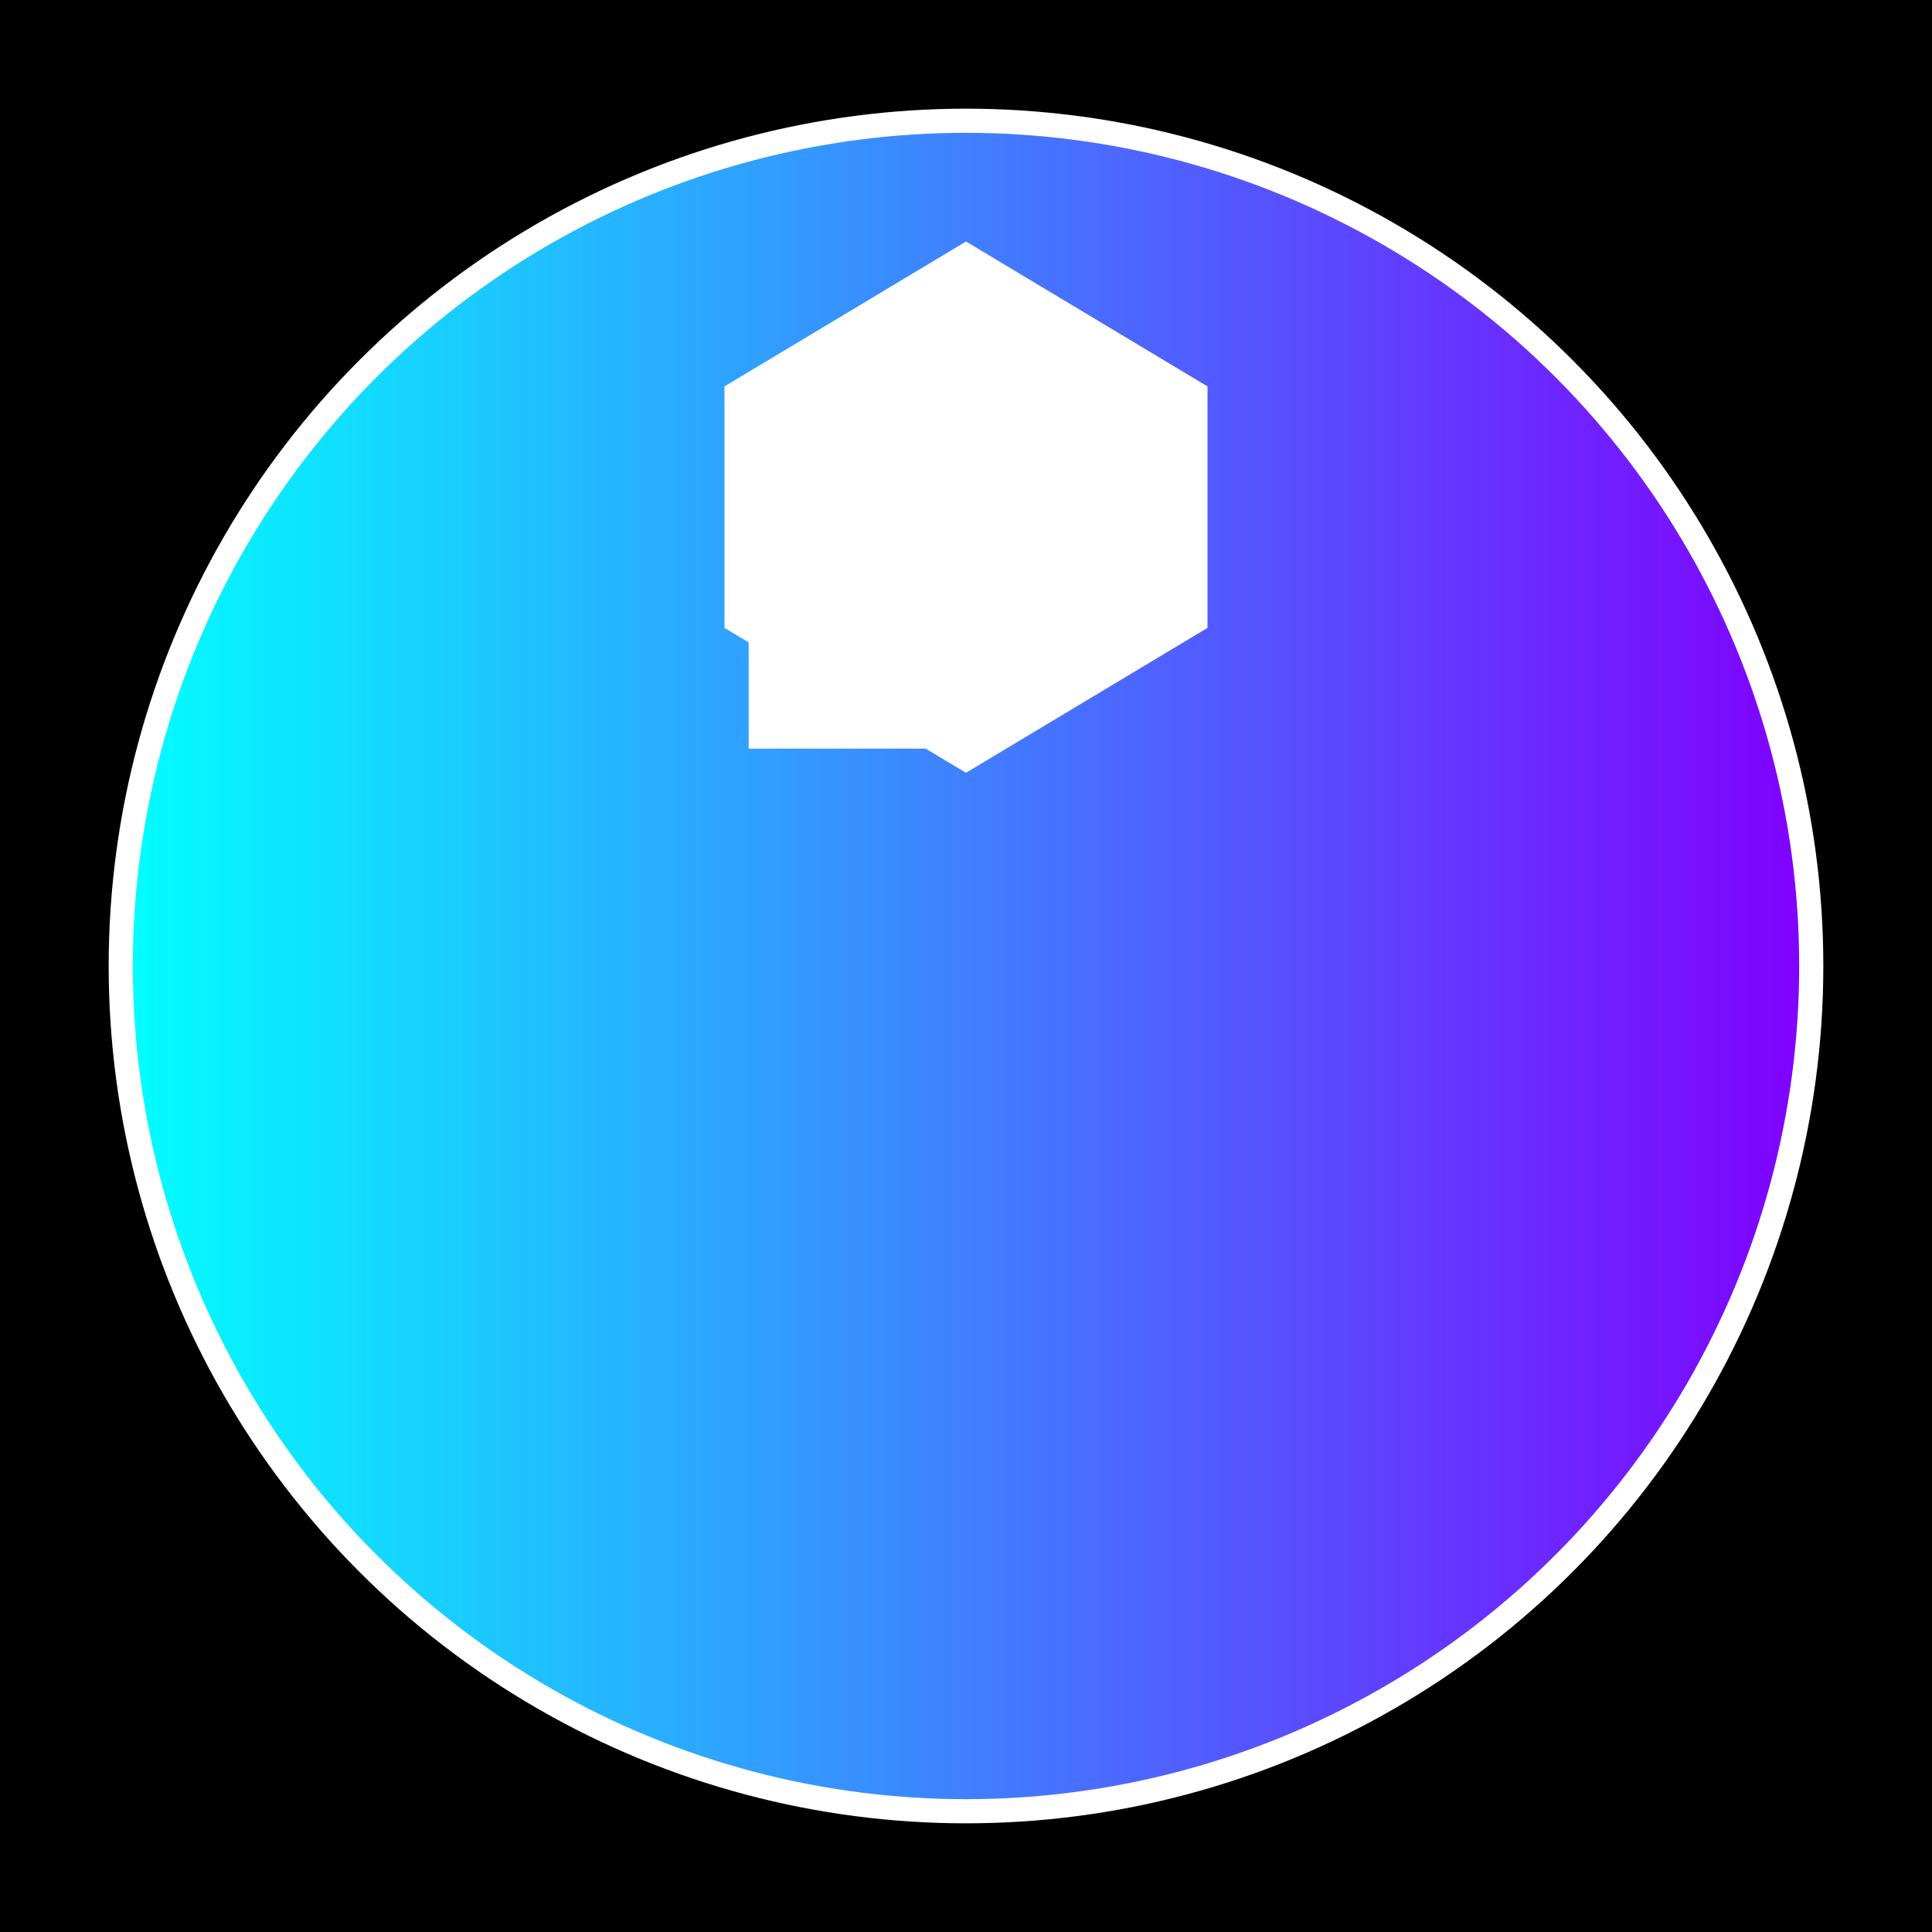 <svg width="80" height="80" viewBox="0 0 80 80" fill="none" xmlns="http://www.w3.org/2000/svg">
  <rect width="80" height="80" fill="black"/>
  <defs>
    <linearGradient id="raydiumGradient" x1="0%" y1="0%" x2="100%" y2="0%">
      <stop offset="0%" stop-color="#00FFFF"/>
      <stop offset="100%" stop-color="#8000FF"/>
    </linearGradient>
  </defs>
  <circle cx="40" cy="40" r="35" fill="url(#raydiumGradient)"/>
  <circle cx="40" cy="40" r="35" fill="none" stroke="white" stroke-width="1"/>
  <polygon points="40,10 50,16 50,26 40,32 30,26 30,16" fill="white"/>
  <path d="M32 16 L32 30 L38 30 Q44 30 44 26 L38 26 L38 22 L44 22" fill="white" stroke="white" stroke-width="2"/>
  <polygon points="42,14 44,15 44,17 42,18 40,17 40,15" fill="white"/>
</svg> 